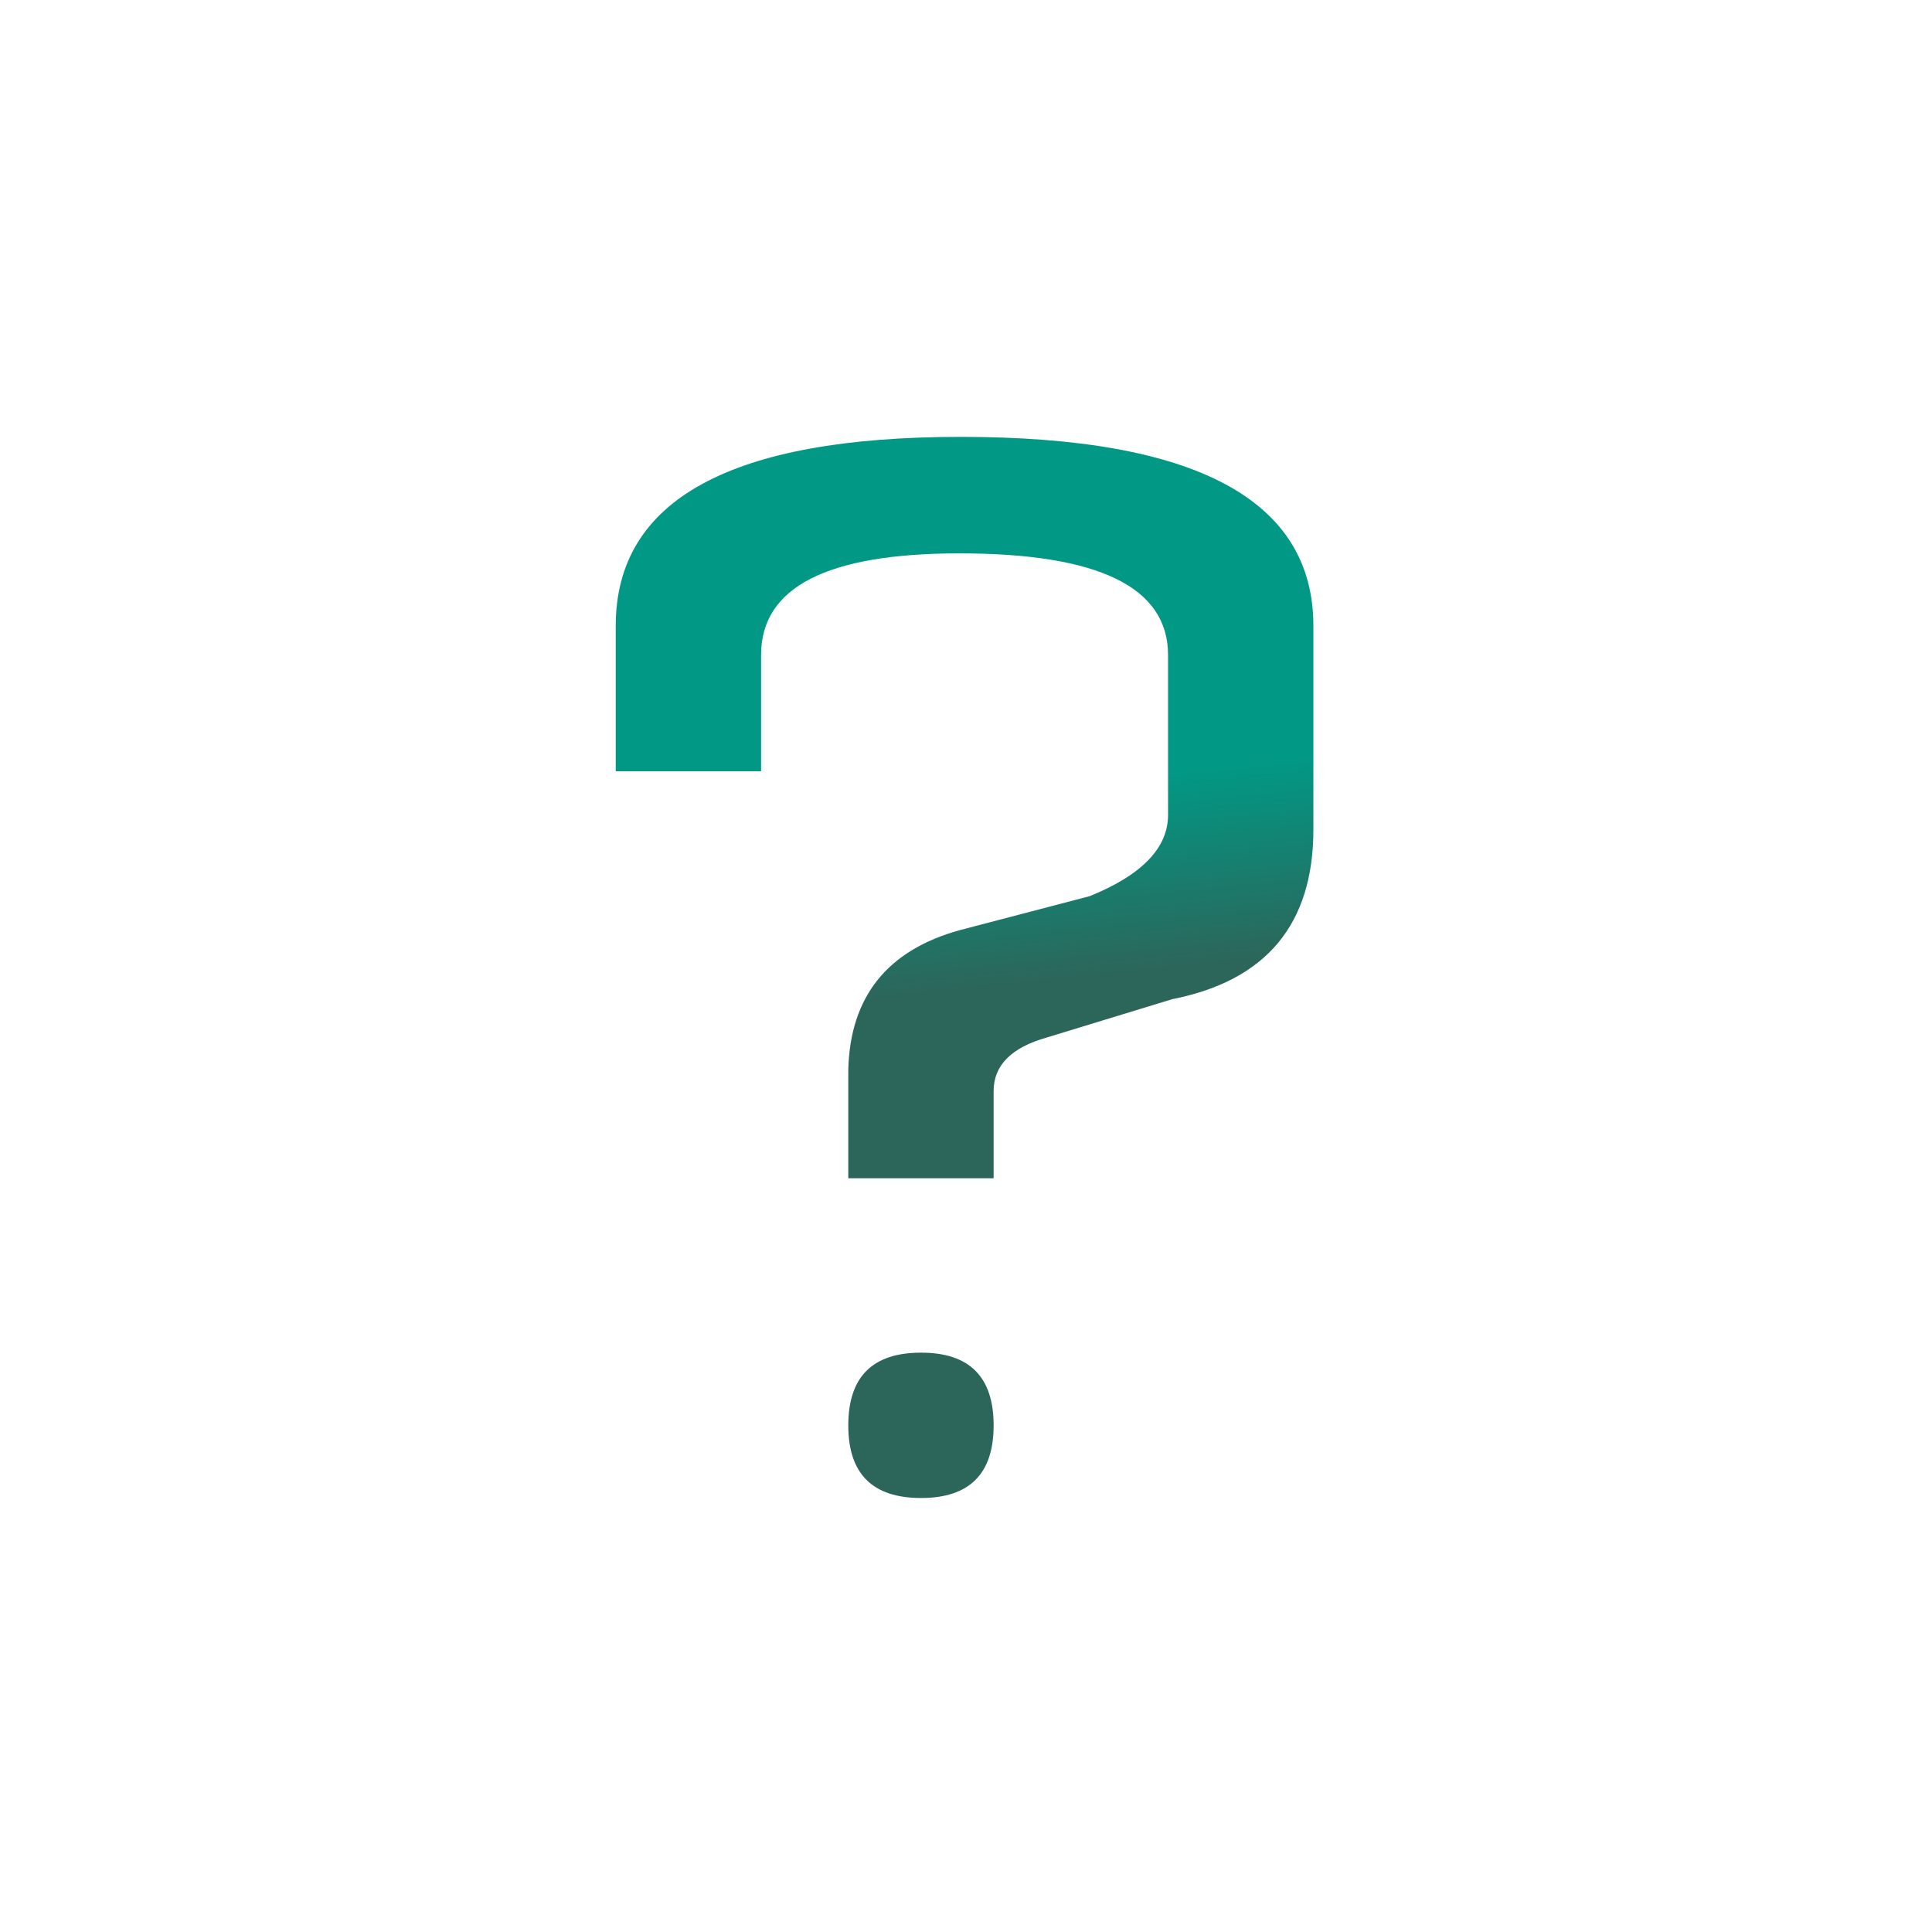 <?xml version="1.0" encoding="UTF-8"?>
<!DOCTYPE svg PUBLIC "-//W3C//DTD SVG 1.1//EN" "http://www.w3.org/Graphics/SVG/1.1/DTD/svg11.dtd">
<!-- Creator: CorelDRAW -->
<svg xmlns="http://www.w3.org/2000/svg" xml:space="preserve" width="35mm" height="35mm" version="1.1" style="shape-rendering:geometricPrecision; text-rendering:geometricPrecision; image-rendering:optimizeQuality; fill-rule:evenodd; clip-rule:evenodd"
viewBox="0 0 3500 3500"
 xmlns:xlink="http://www.w3.org/1999/xlink"
 xmlns:xodm="http://www.corel.com/coreldraw/odm/2003">
 <defs>
  <style type="text/css">
   <![CDATA[
    .fil0 {fill:url(#id0)}
   ]]>
  </style>
  <linearGradient id="id0" gradientUnits="userSpaceOnUse" x1="1884.19" y1="1777.6" x2="1847.72" y2="1423.34">
   <stop offset="0" style="stop-opacity:1; stop-color:#2C665A"/>
   <stop offset="1" style="stop-opacity:1; stop-color:#019985"/>
  </linearGradient>
 </defs>
 <g id="Слой_x0020_1">
  <path class="fil0" d="M2116.03 1476.44l0 -289.85c0,-123.02 -125.97,-184.11 -377.9,-184.11 -239.71,0 -359.36,61.09 -359.36,184.11l0 210.64 -263.31 0 0 -263.3c0,-228.34 208.12,-342.51 624.78,-342.51 425.92,0 639.1,114.17 639.1,342.51l0 368.63c0,171.46 -85.1,273.84 -255.73,307.54l-227.49 69.51c-64.04,18.12 -96.06,50.56 -96.06,96.9l0 157.98 -263.31 0 0 -196.74c3.37,-132.28 70.78,-216.54 202.22,-252.77l235.09 -61.51c94.79,-38.34 141.97,-87.63 141.97,-147.03zm-579.28 1105.89c0,87.63 43.82,131.44 131.87,131.44 87.63,0 131.44,-43.81 131.44,-131.44 0,-88.05 -43.81,-131.87 -131.44,-131.87 -88.05,0 -131.87,43.82 -131.87,131.87z"/>
 </g>
</svg>
